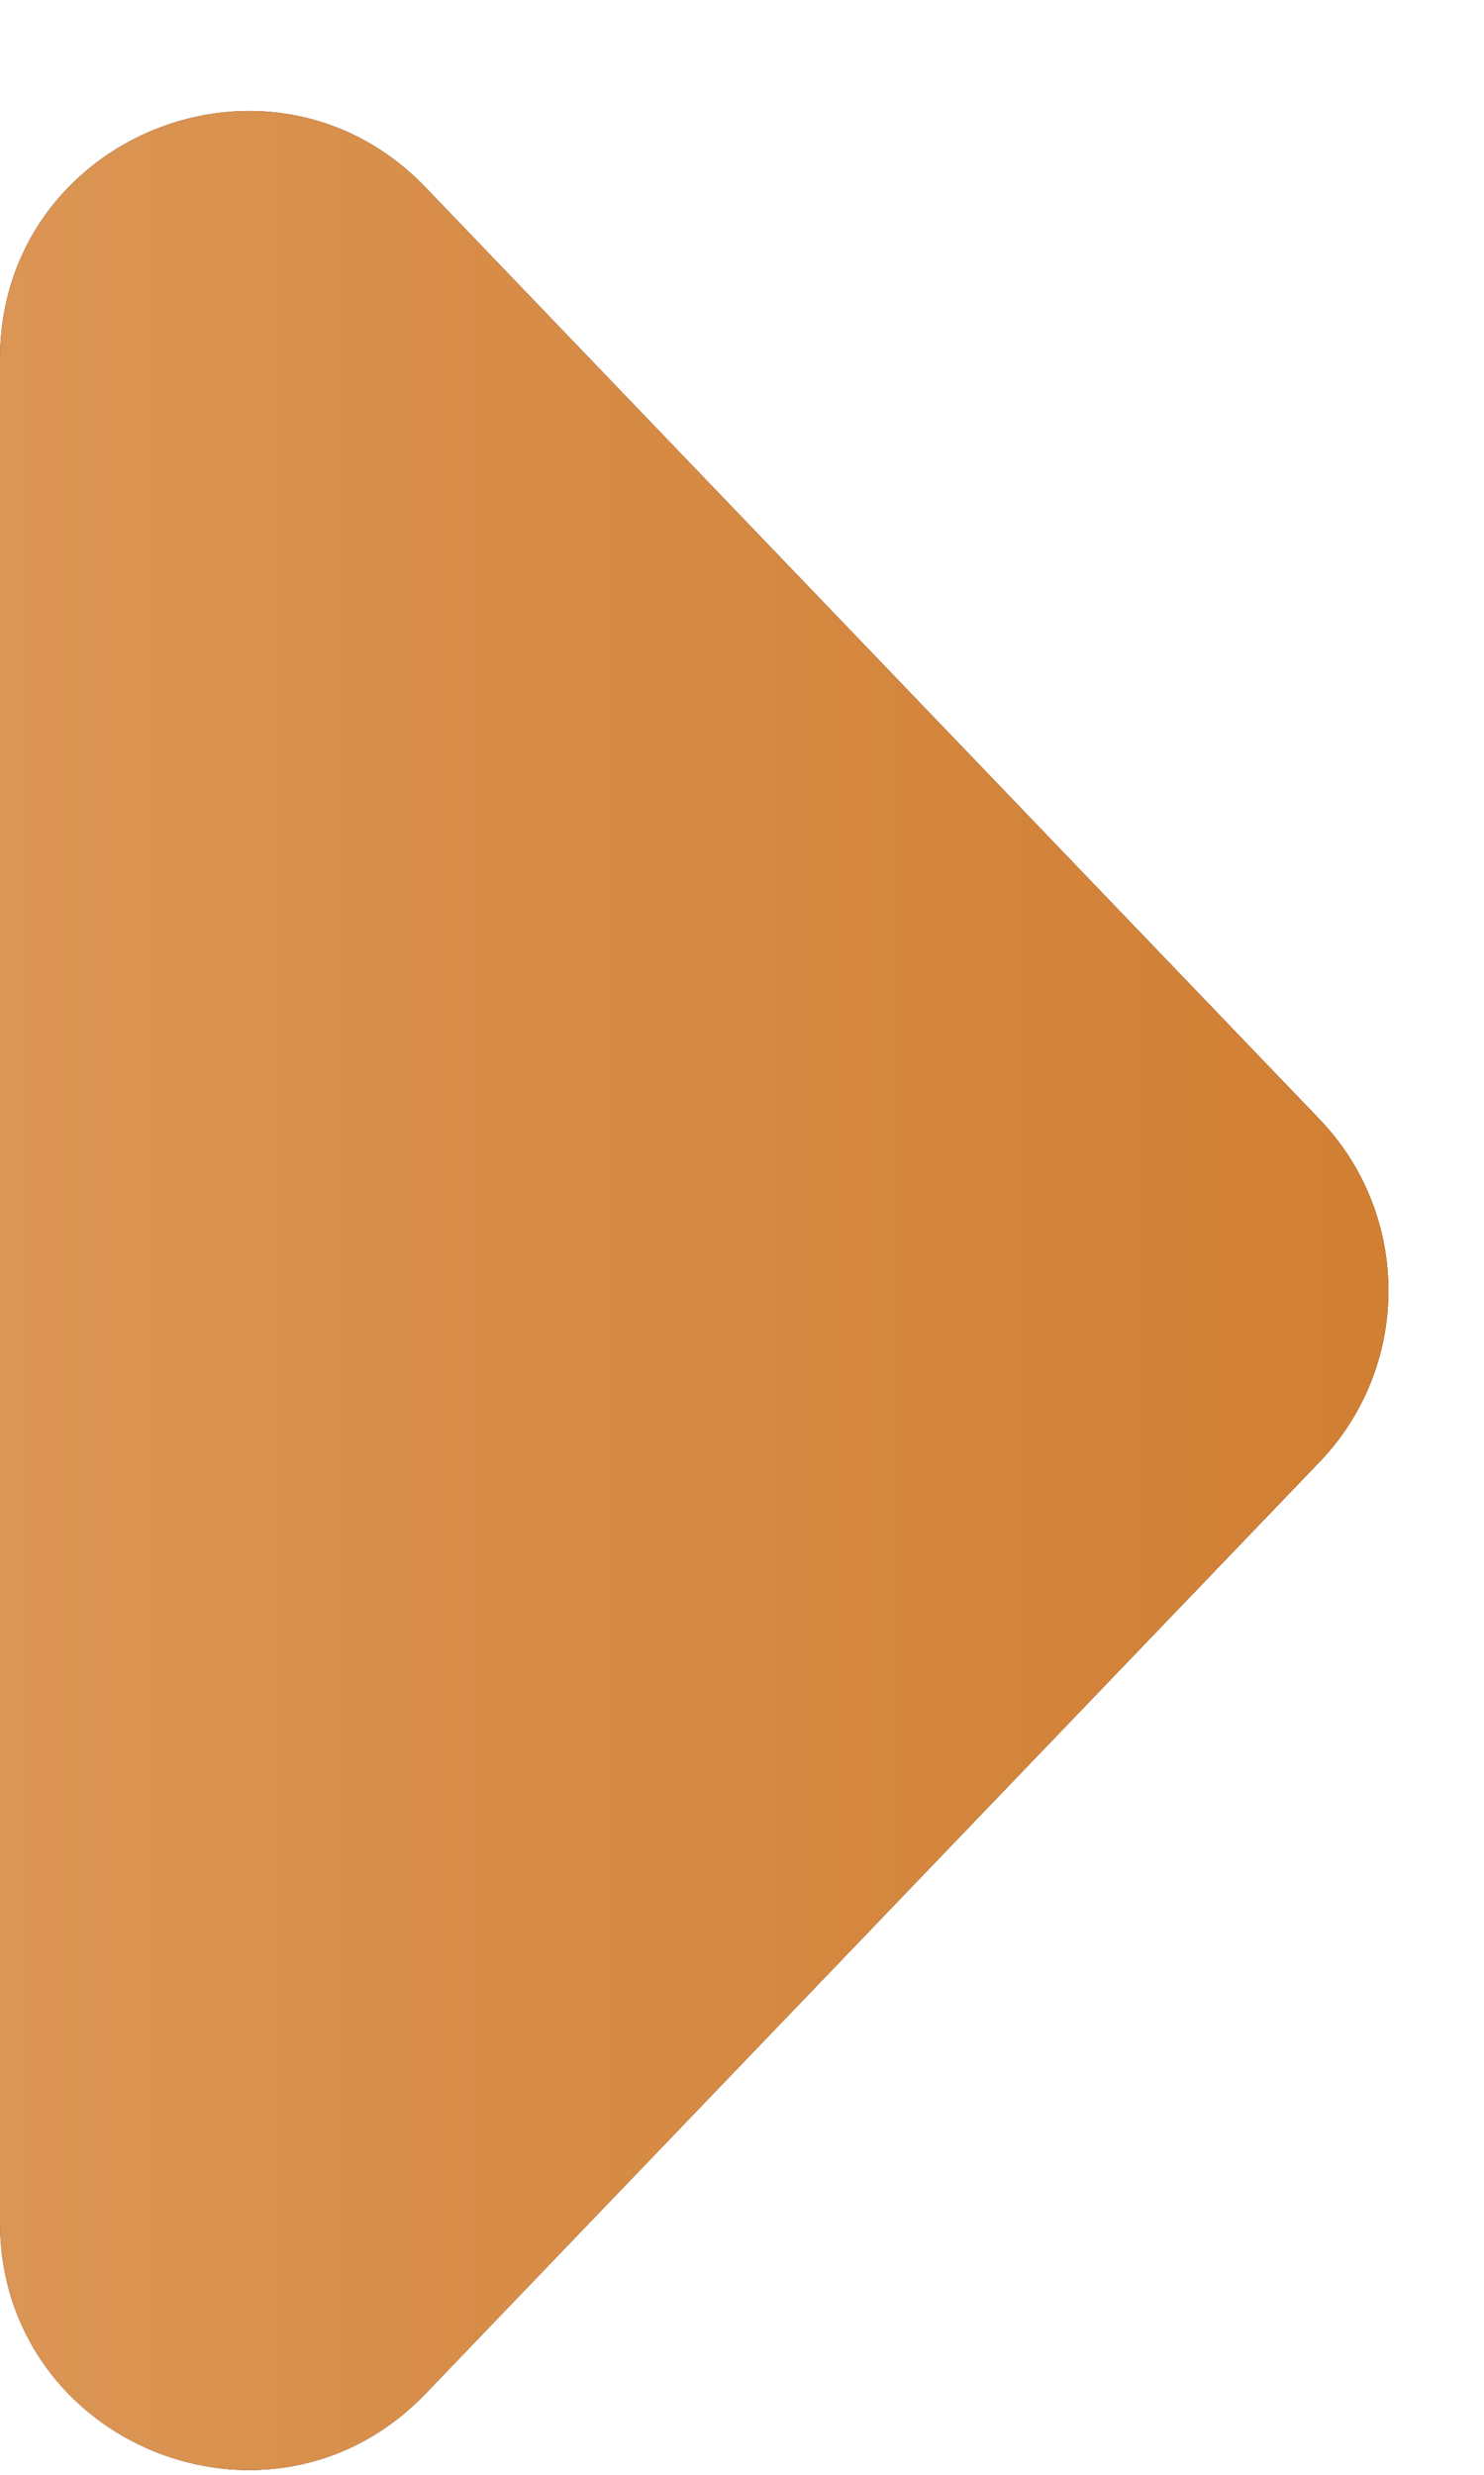 <svg width="12" height="20" viewBox="0 0 12 20" fill="none" xmlns="http://www.w3.org/2000/svg">
<path d="M10.67 11.815L3.443 19.343C2.195 20.643 -1.32915e-07 19.76 -2.08459e-07 17.958L-8.39858e-07 2.901C-9.15402e-07 1.099 2.195 0.216 3.443 1.516L10.67 9.045C11.413 9.819 11.413 11.041 10.67 11.815Z" fill="#262626"/>
<path d="M10.67 11.815L3.443 19.343C2.195 20.643 -1.32915e-07 19.76 -2.08459e-07 17.958L-8.39858e-07 2.901C-9.15402e-07 1.099 2.195 0.216 3.443 1.516L10.67 9.045C11.413 9.819 11.413 11.041 10.67 11.815Z" fill="url(#paint0_linear_98_121)"/>
<defs>
<linearGradient id="paint0_linear_98_121" x1="-5.24159e-07" y1="10.43" x2="12" y2="10.43" gradientUnits="userSpaceOnUse">
<stop stop-color="#DB9554"/>
<stop offset="1" stop-color="#D07D30"/>
</linearGradient>
</defs>
</svg>
